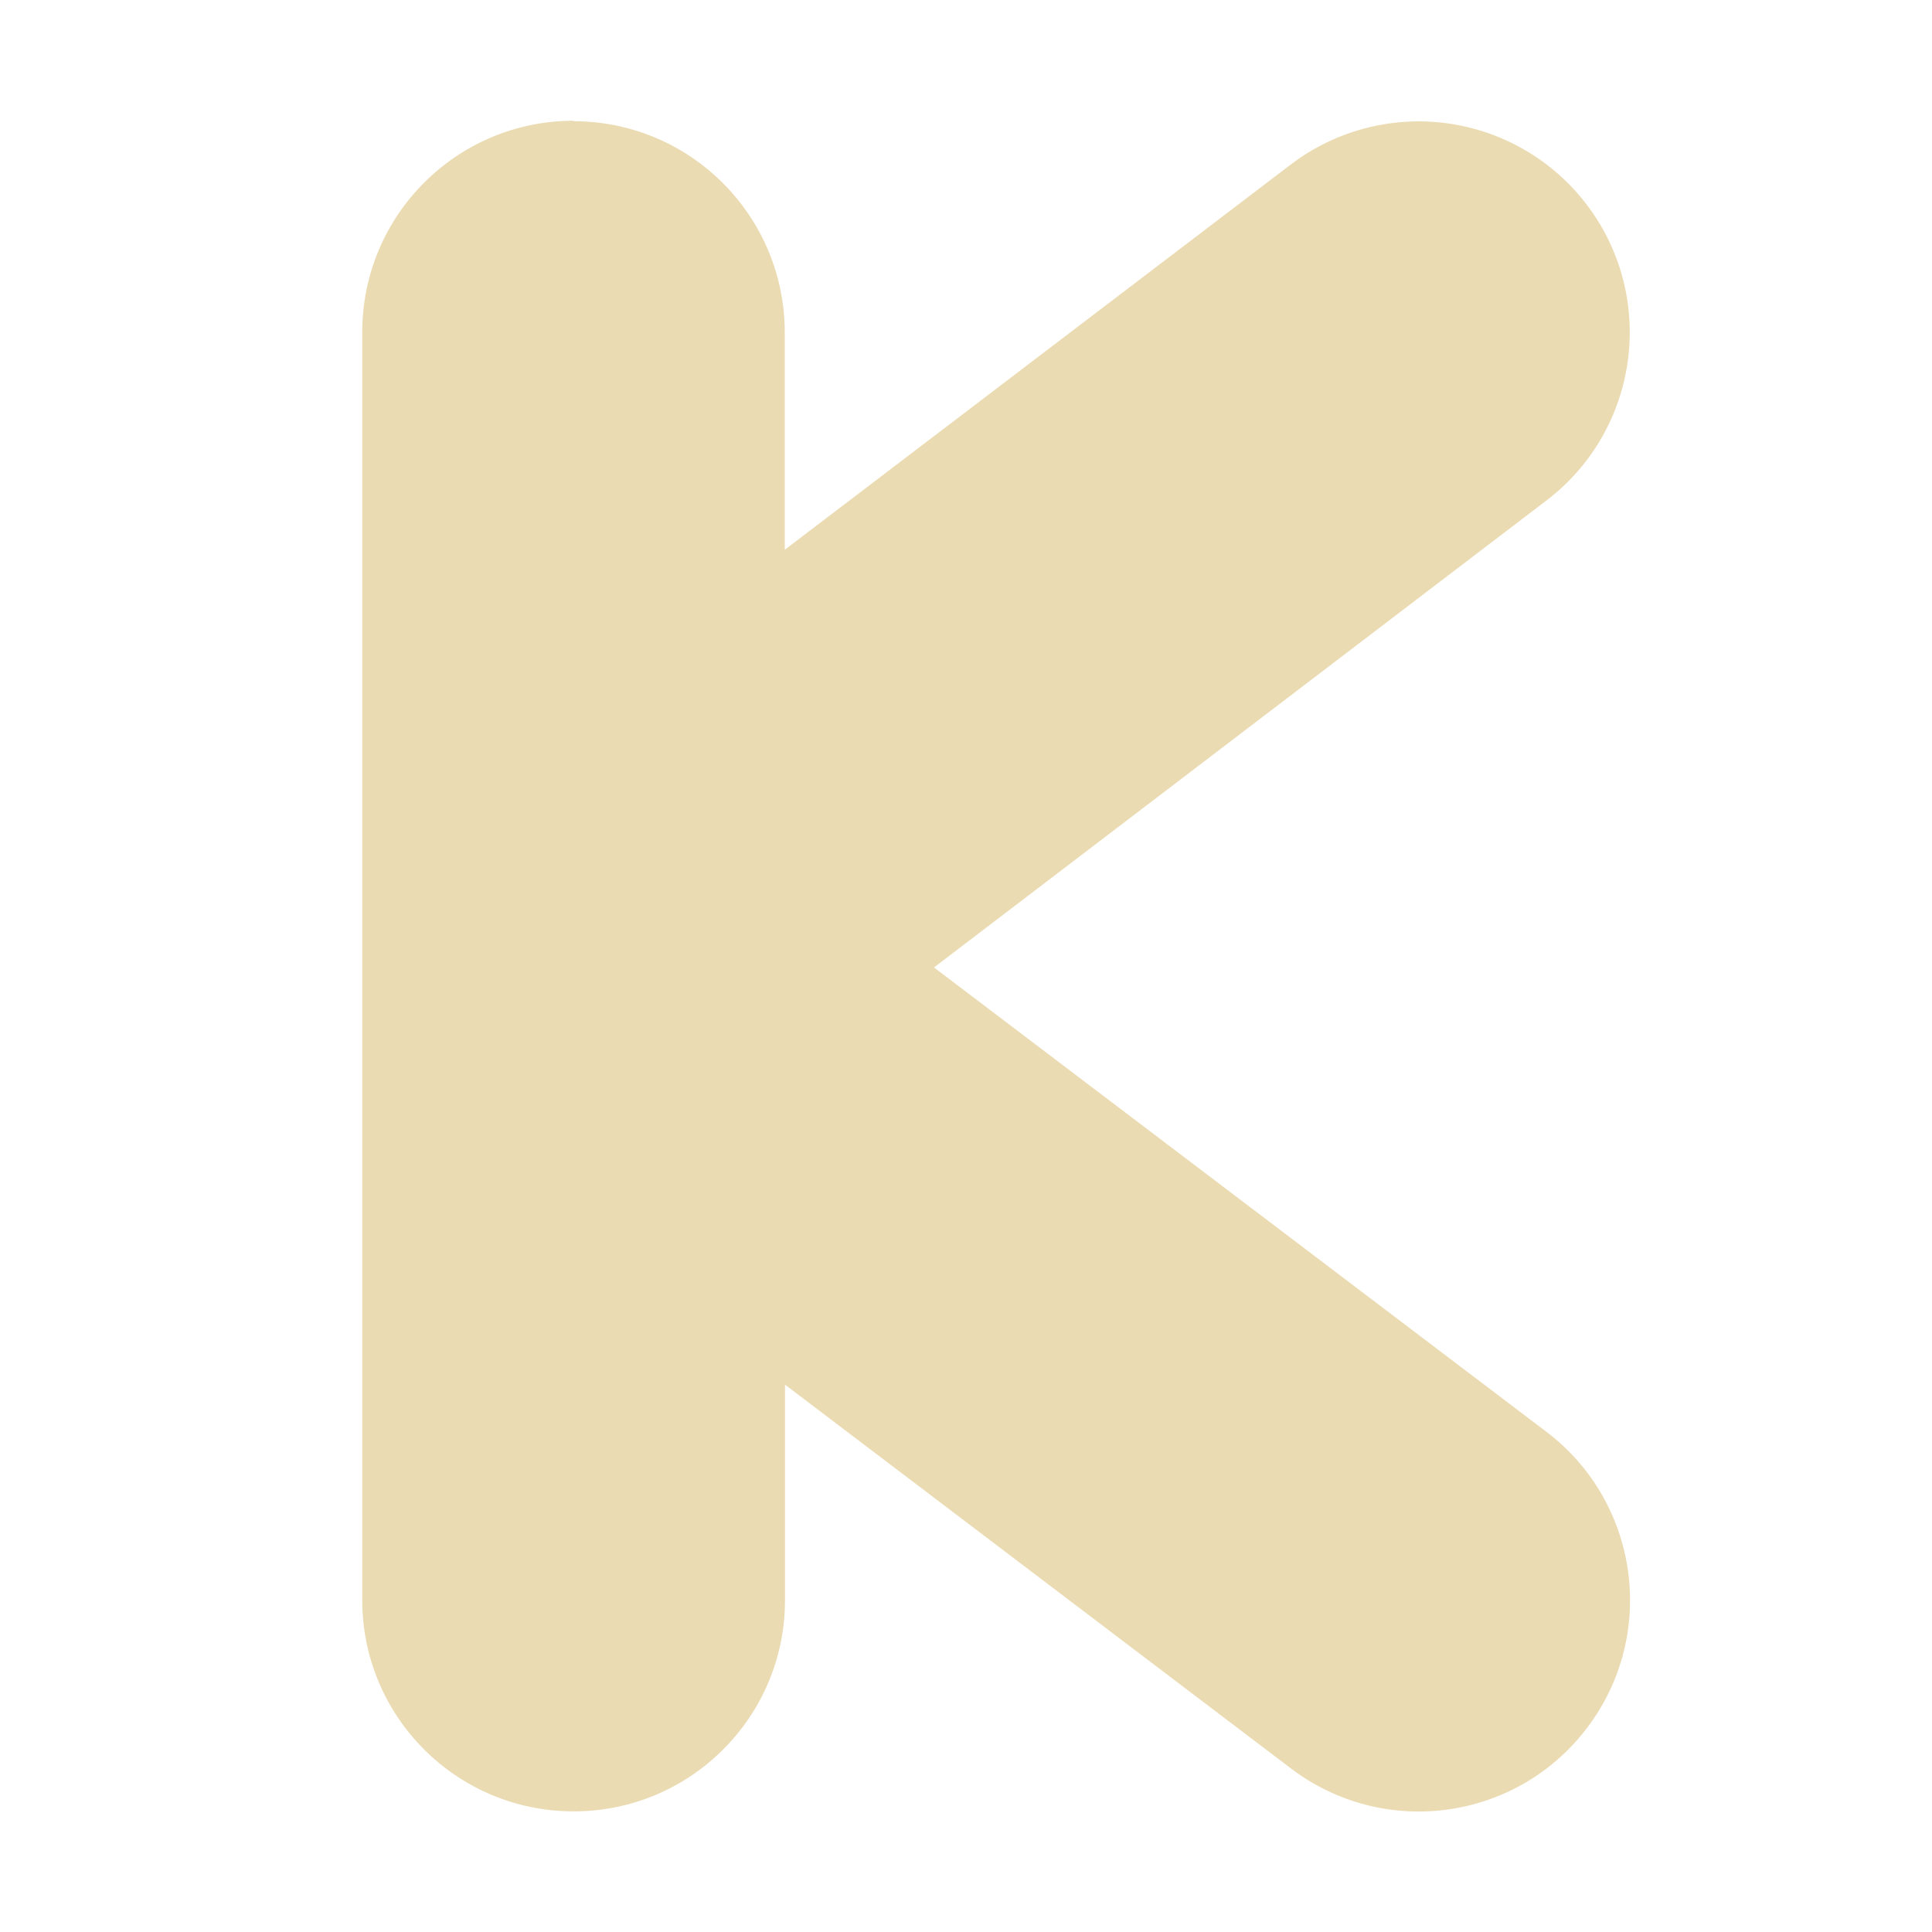<svg width="16" height="16" version="1.1" xmlns="http://www.w3.org/2000/svg">
  <defs>
    <style id="current-color-scheme" type="text/css">.ColorScheme-Text { color:#ebdbb2; } .ColorScheme-Highlight { color:#458588; }</style>
  </defs>
  <path class="ColorScheme-Text" d="m4.752 1c-0.968-0.001-1.753 0.784-1.752 1.752v10.5c3.244e-4 0.967 0.785 1.75 1.752 1.749 0.966-3.24e-4 1.749-0.783 1.749-1.749v-1.785l4.192 3.18c0.77 0.583 1.866 0.433 2.45-0.337 0.585-0.77 0.434-1.869-0.337-2.453l-5.071-3.845 5.073-3.868c0.768-0.586 0.916-1.682 0.332-2.45-0.281-0.369-0.697-0.611-1.157-0.673-0.459-0.062-0.925 0.061-1.294 0.342l-4.19 3.19v-1.797c0.001-0.967-0.782-1.752-1.749-1.752z" fill="currentColor"/>
</svg>
